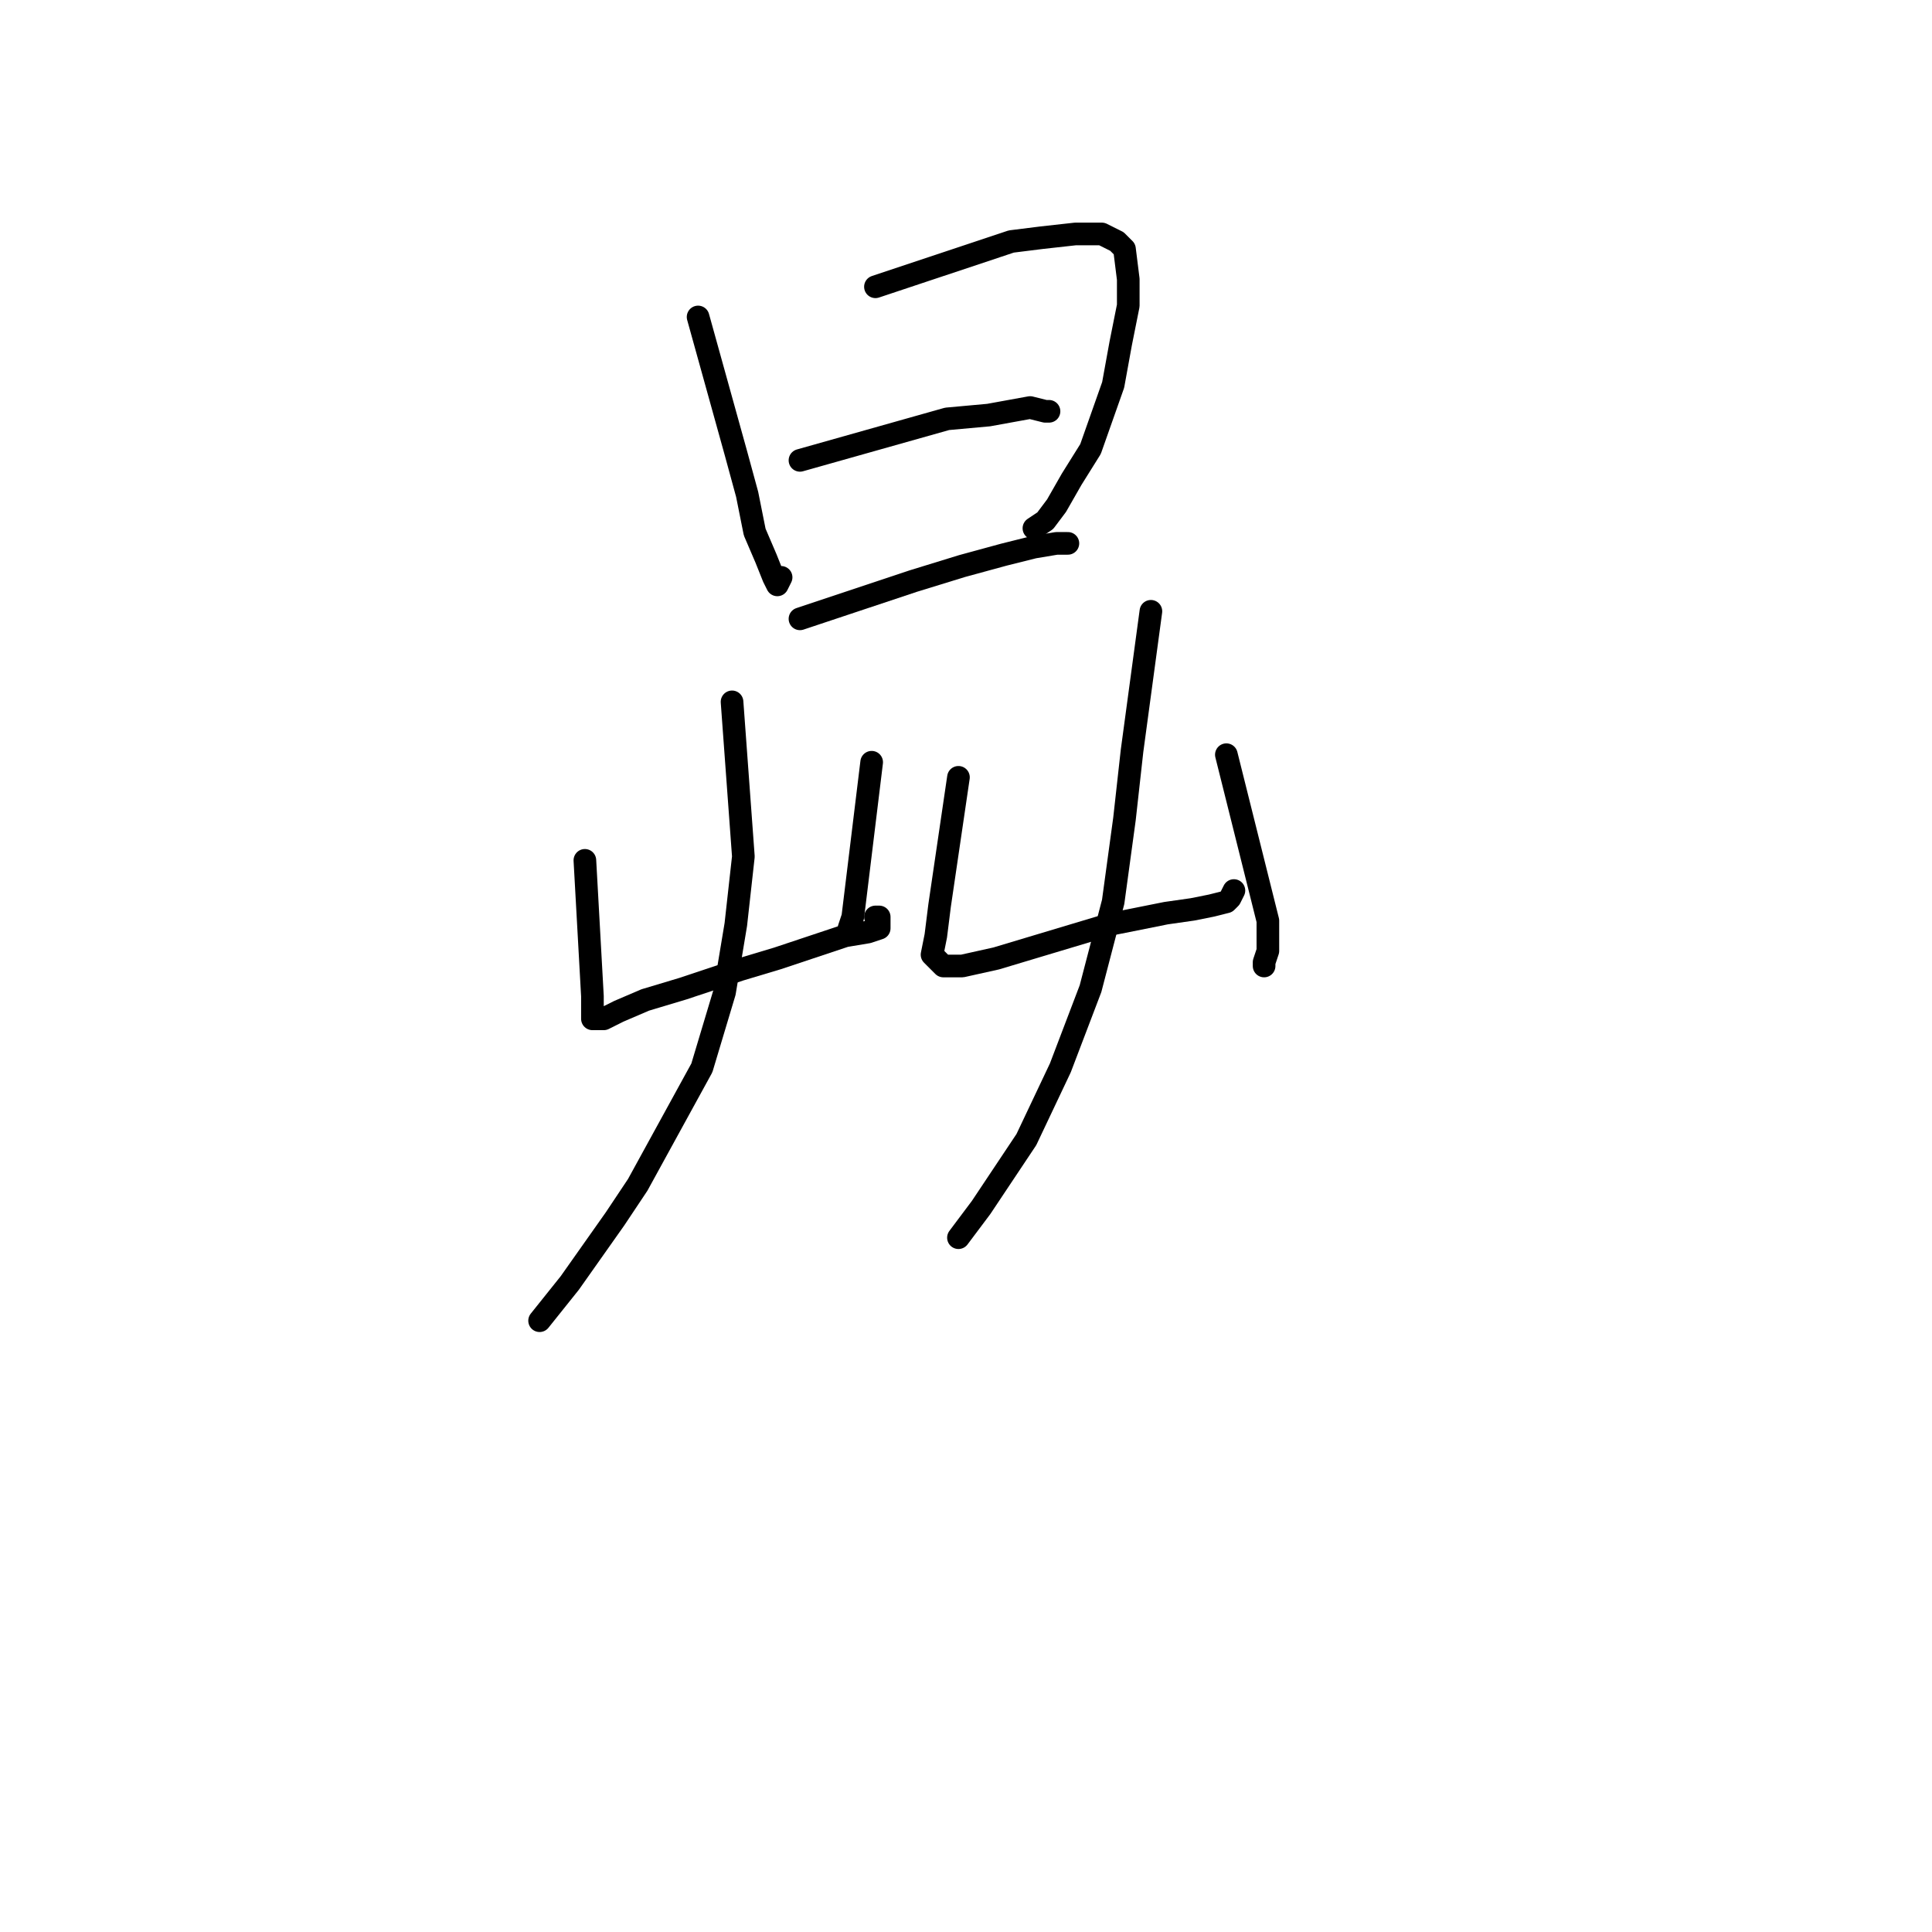 <?xml version="1.0" standalone="no"?>
    <svg width="256" height="256" xmlns="http://www.w3.org/2000/svg" version="1.1">
    <polyline stroke="black" stroke-width="3" stroke-linecap="round" fill="transparent" stroke-linejoin="round" points="92.5 42 97.5 60 99 65.5 100 70.5 101.5 74 102.5 76.5 103 77.5 103.5 76.5 103.5 76.5 " />
        <polyline stroke="black" stroke-width="3" stroke-linecap="round" fill="transparent" stroke-linejoin="round" points="116 38 134 32 138 31.5 142.5 31 146 31 148 32 149 33 149.5 37 149.5 40.5 148.5 45.5 147.5 51 144.5 59.5 142 63.5 140 67 138.5 69 137 70 137 70 " />
        <polyline stroke="black" stroke-width="3" stroke-linecap="round" fill="transparent" stroke-linejoin="round" points="106 61 125.5 55.5 131 55 136.5 54 138.5 54.5 139 54.5 139 54.5 " />
        <polyline stroke="black" stroke-width="3" stroke-linecap="round" fill="transparent" stroke-linejoin="round" points="106 82 121 77 127.5 75 133 73.5 137 72.5 140 72 141 72 141.5 72 141.5 72 " />
        <polyline stroke="black" stroke-width="3" stroke-linecap="round" fill="transparent" stroke-linejoin="round" points="77.5 114 78.5 132 78.5 134 78.5 134.5 78.5 135 80 135 82 134 85.5 132.5 90.5 131 98 128.5 103 127 107.5 125.5 112 124 115 123.5 116.5 123 116.5 122.5 116.5 121.5 116 121.5 116 121.5 " />
        <polyline stroke="black" stroke-width="3" stroke-linecap="round" fill="transparent" stroke-linejoin="round" points="115.5 101 113 121.5 112.5 123 112.5 123 " />
        <polyline stroke="black" stroke-width="3" stroke-linecap="round" fill="transparent" stroke-linejoin="round" points="97 93 98.5 113.5 97.5 122.5 96 131.5 93 141.5 84.5 157 81.5 161.5 75.5 170 71.5 175 71.5 175 " />
        <polyline stroke="black" stroke-width="3" stroke-linecap="round" fill="transparent" stroke-linejoin="round" points="127 103 124.5 120 124 124 123.5 126.5 125 128 127.5 128 132 127 137 125.5 142 124 147 122.5 154.5 121 158 120.5 160.5 120 162.5 119.5 163 119 163.5 118 163.5 118 " />
        <polyline stroke="black" stroke-width="3" stroke-linecap="round" fill="transparent" stroke-linejoin="round" points="162.5 100 167 118 168 122 168 123.5 168 126 167.5 127.5 167.5 128 167.5 128 " />
        <polyline stroke="black" stroke-width="3" stroke-linecap="round" fill="transparent" stroke-linejoin="round" points="152.5 81 150 99.5 149 108.5 147.5 119.5 144.5 131 140.5 141.5 136 151 130 160 127 164 127 164 " />
        </svg>